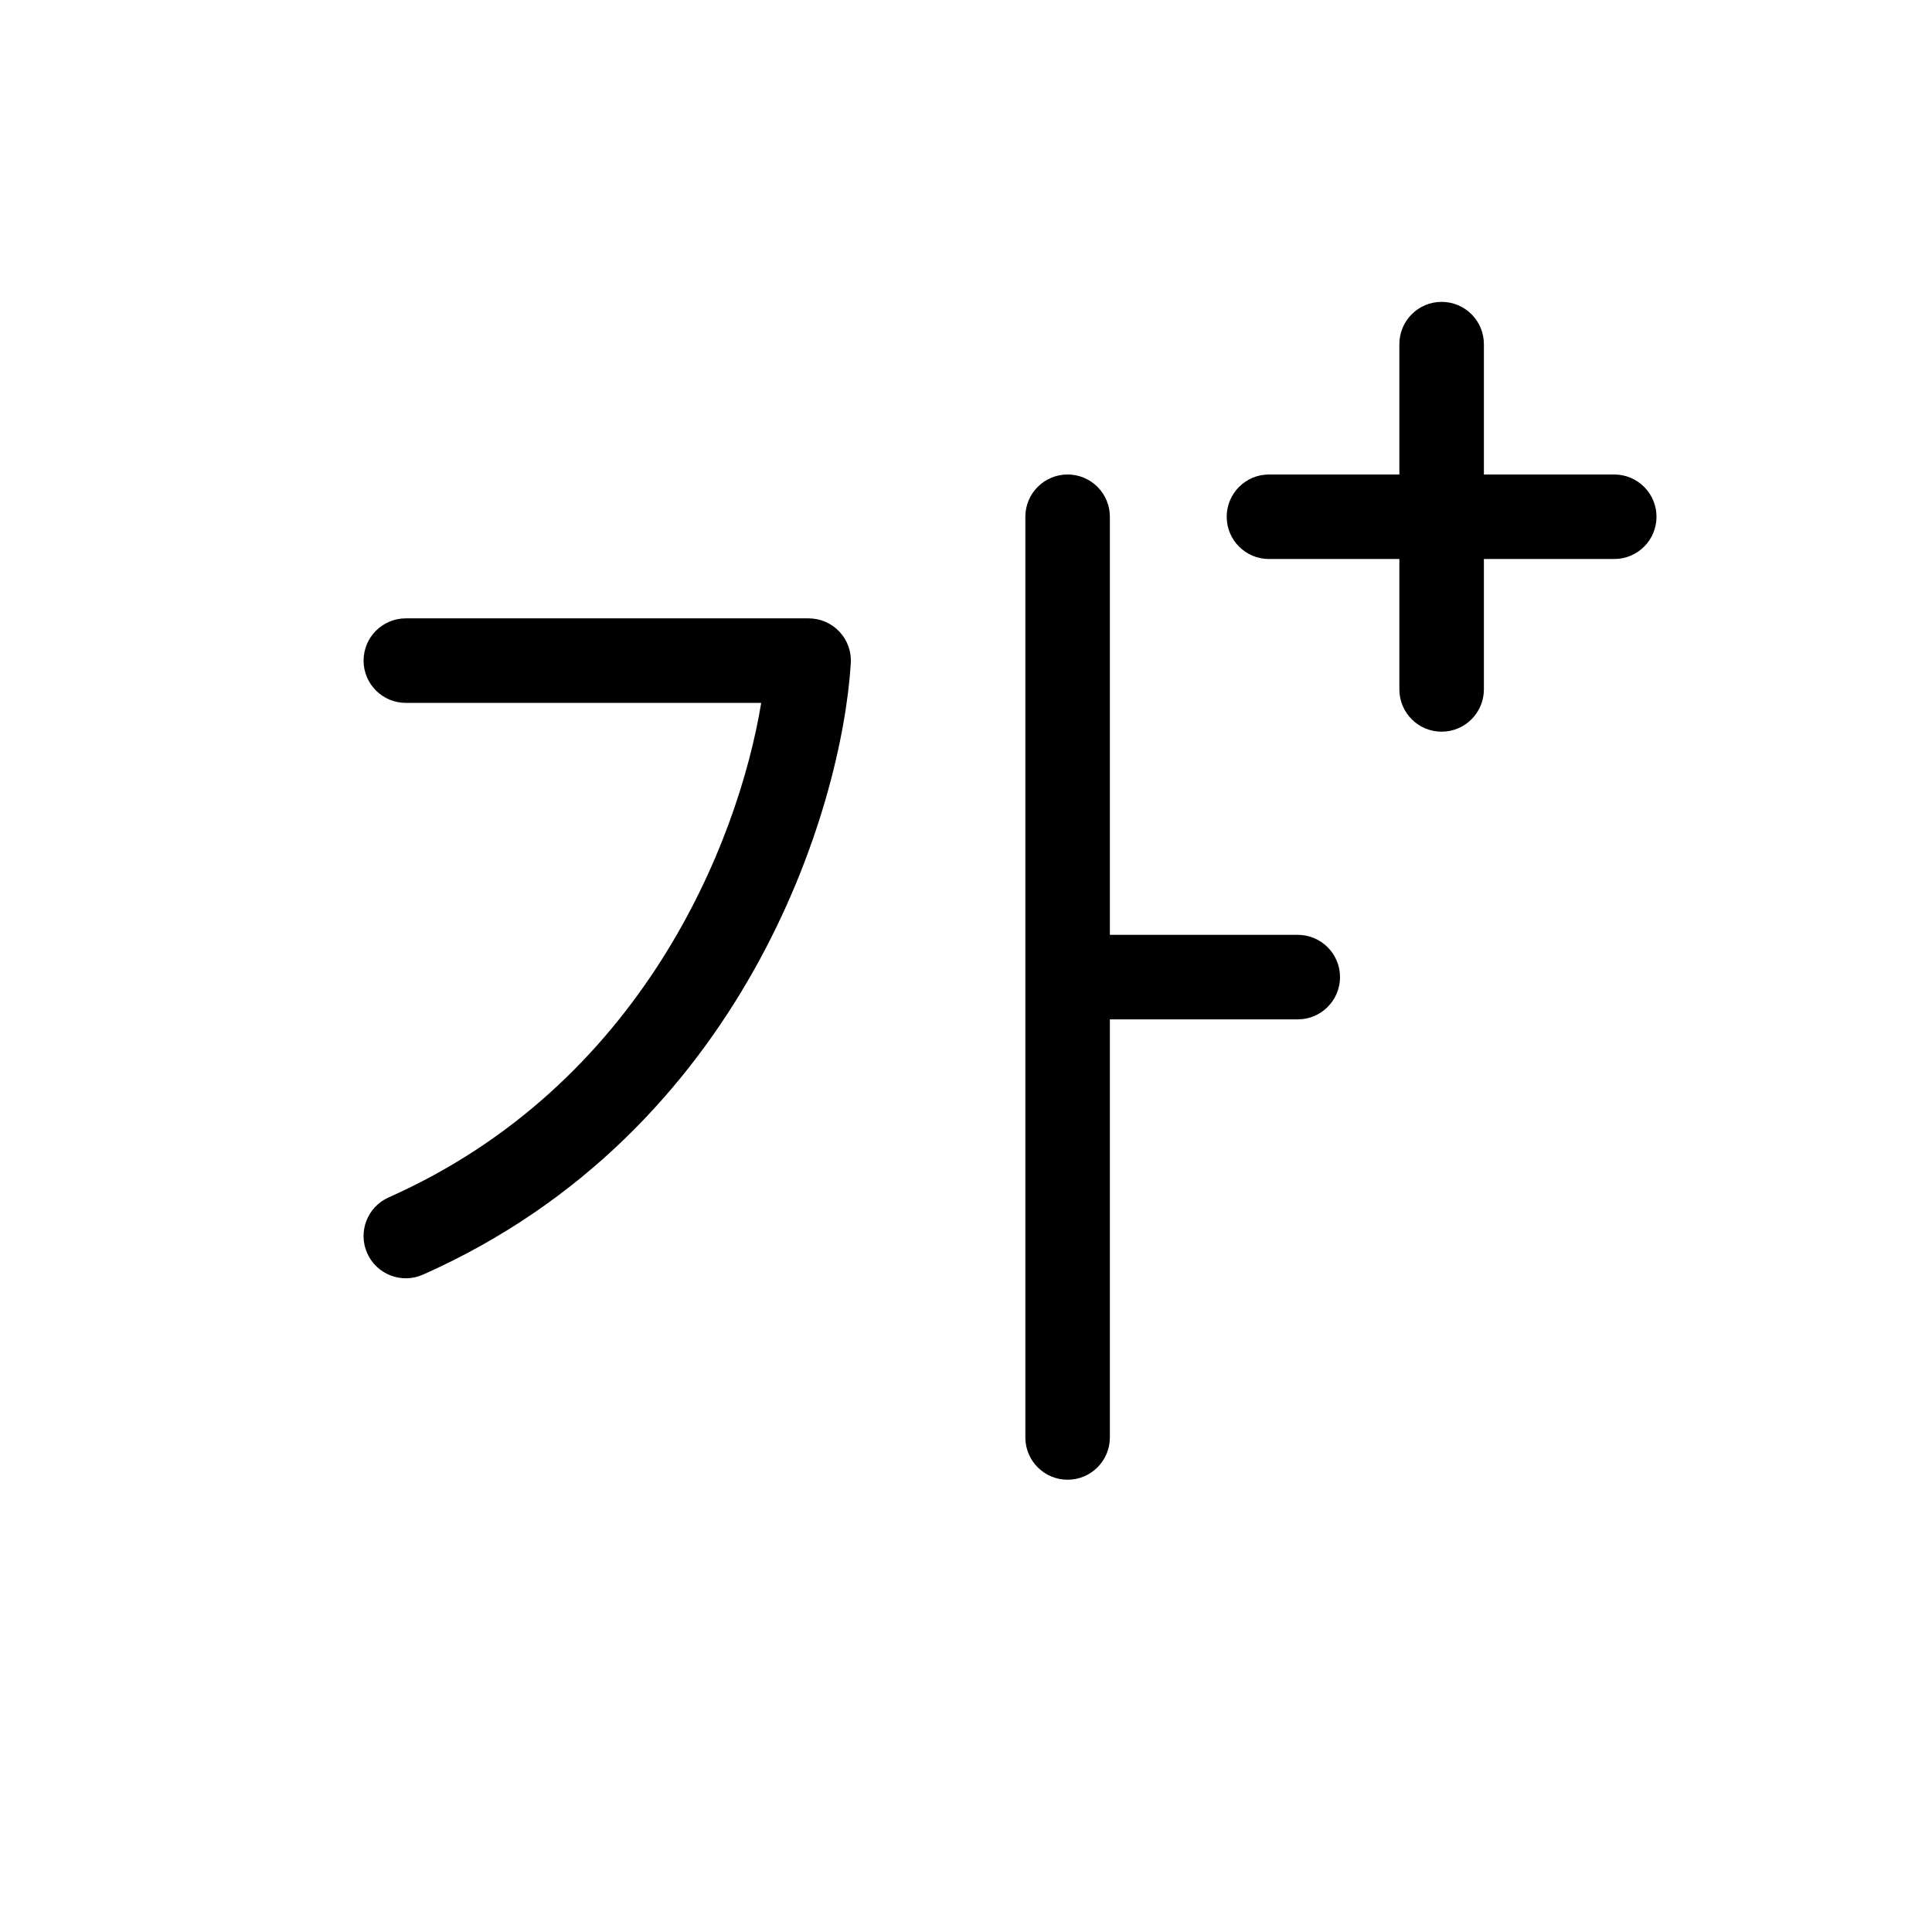 <svg width='32' height='32' viewBox='0 0 32 32' fill='none' xmlns='http://www.w3.org/2000/svg'><path fill-rule='evenodd' clip-rule='evenodd' d='M24.578 5.7C24.578 5.313 24.264 5 23.878 5C23.491 5 23.178 5.313 23.178 5.7V7.859H21.018C20.632 7.859 20.318 8.173 20.318 8.559C20.318 8.946 20.632 9.259 21.018 9.259H23.178V11.419C23.178 11.805 23.491 12.119 23.878 12.119C24.264 12.119 24.578 11.805 24.578 11.419V9.259H26.737C27.123 9.259 27.437 8.946 27.437 8.559C27.437 8.173 27.123 7.859 26.737 7.859H24.578V5.7ZM18.383 8.559C18.383 8.173 18.069 7.859 17.683 7.859C17.296 7.859 16.983 8.173 16.983 8.559V16.184V16.184V23.809C16.983 24.195 17.296 24.509 17.683 24.509C18.069 24.509 18.383 24.195 18.383 23.809V16.884H21.495C21.881 16.884 22.195 16.57 22.195 16.184C22.195 15.797 21.881 15.484 21.495 15.484H18.383V8.559ZM6.722 10.242C6.335 10.242 6.022 10.555 6.022 10.942C6.022 11.328 6.335 11.642 6.722 11.642H12.608C12.225 13.968 10.624 17.972 6.437 19.833C6.084 19.99 5.925 20.404 6.082 20.757C6.239 21.11 6.653 21.269 7.006 21.112C12.335 18.744 13.944 13.384 14.092 10.985C14.104 10.792 14.036 10.603 13.903 10.462C13.771 10.321 13.586 10.242 13.393 10.242H6.722Z' fill='black'/></svg>
